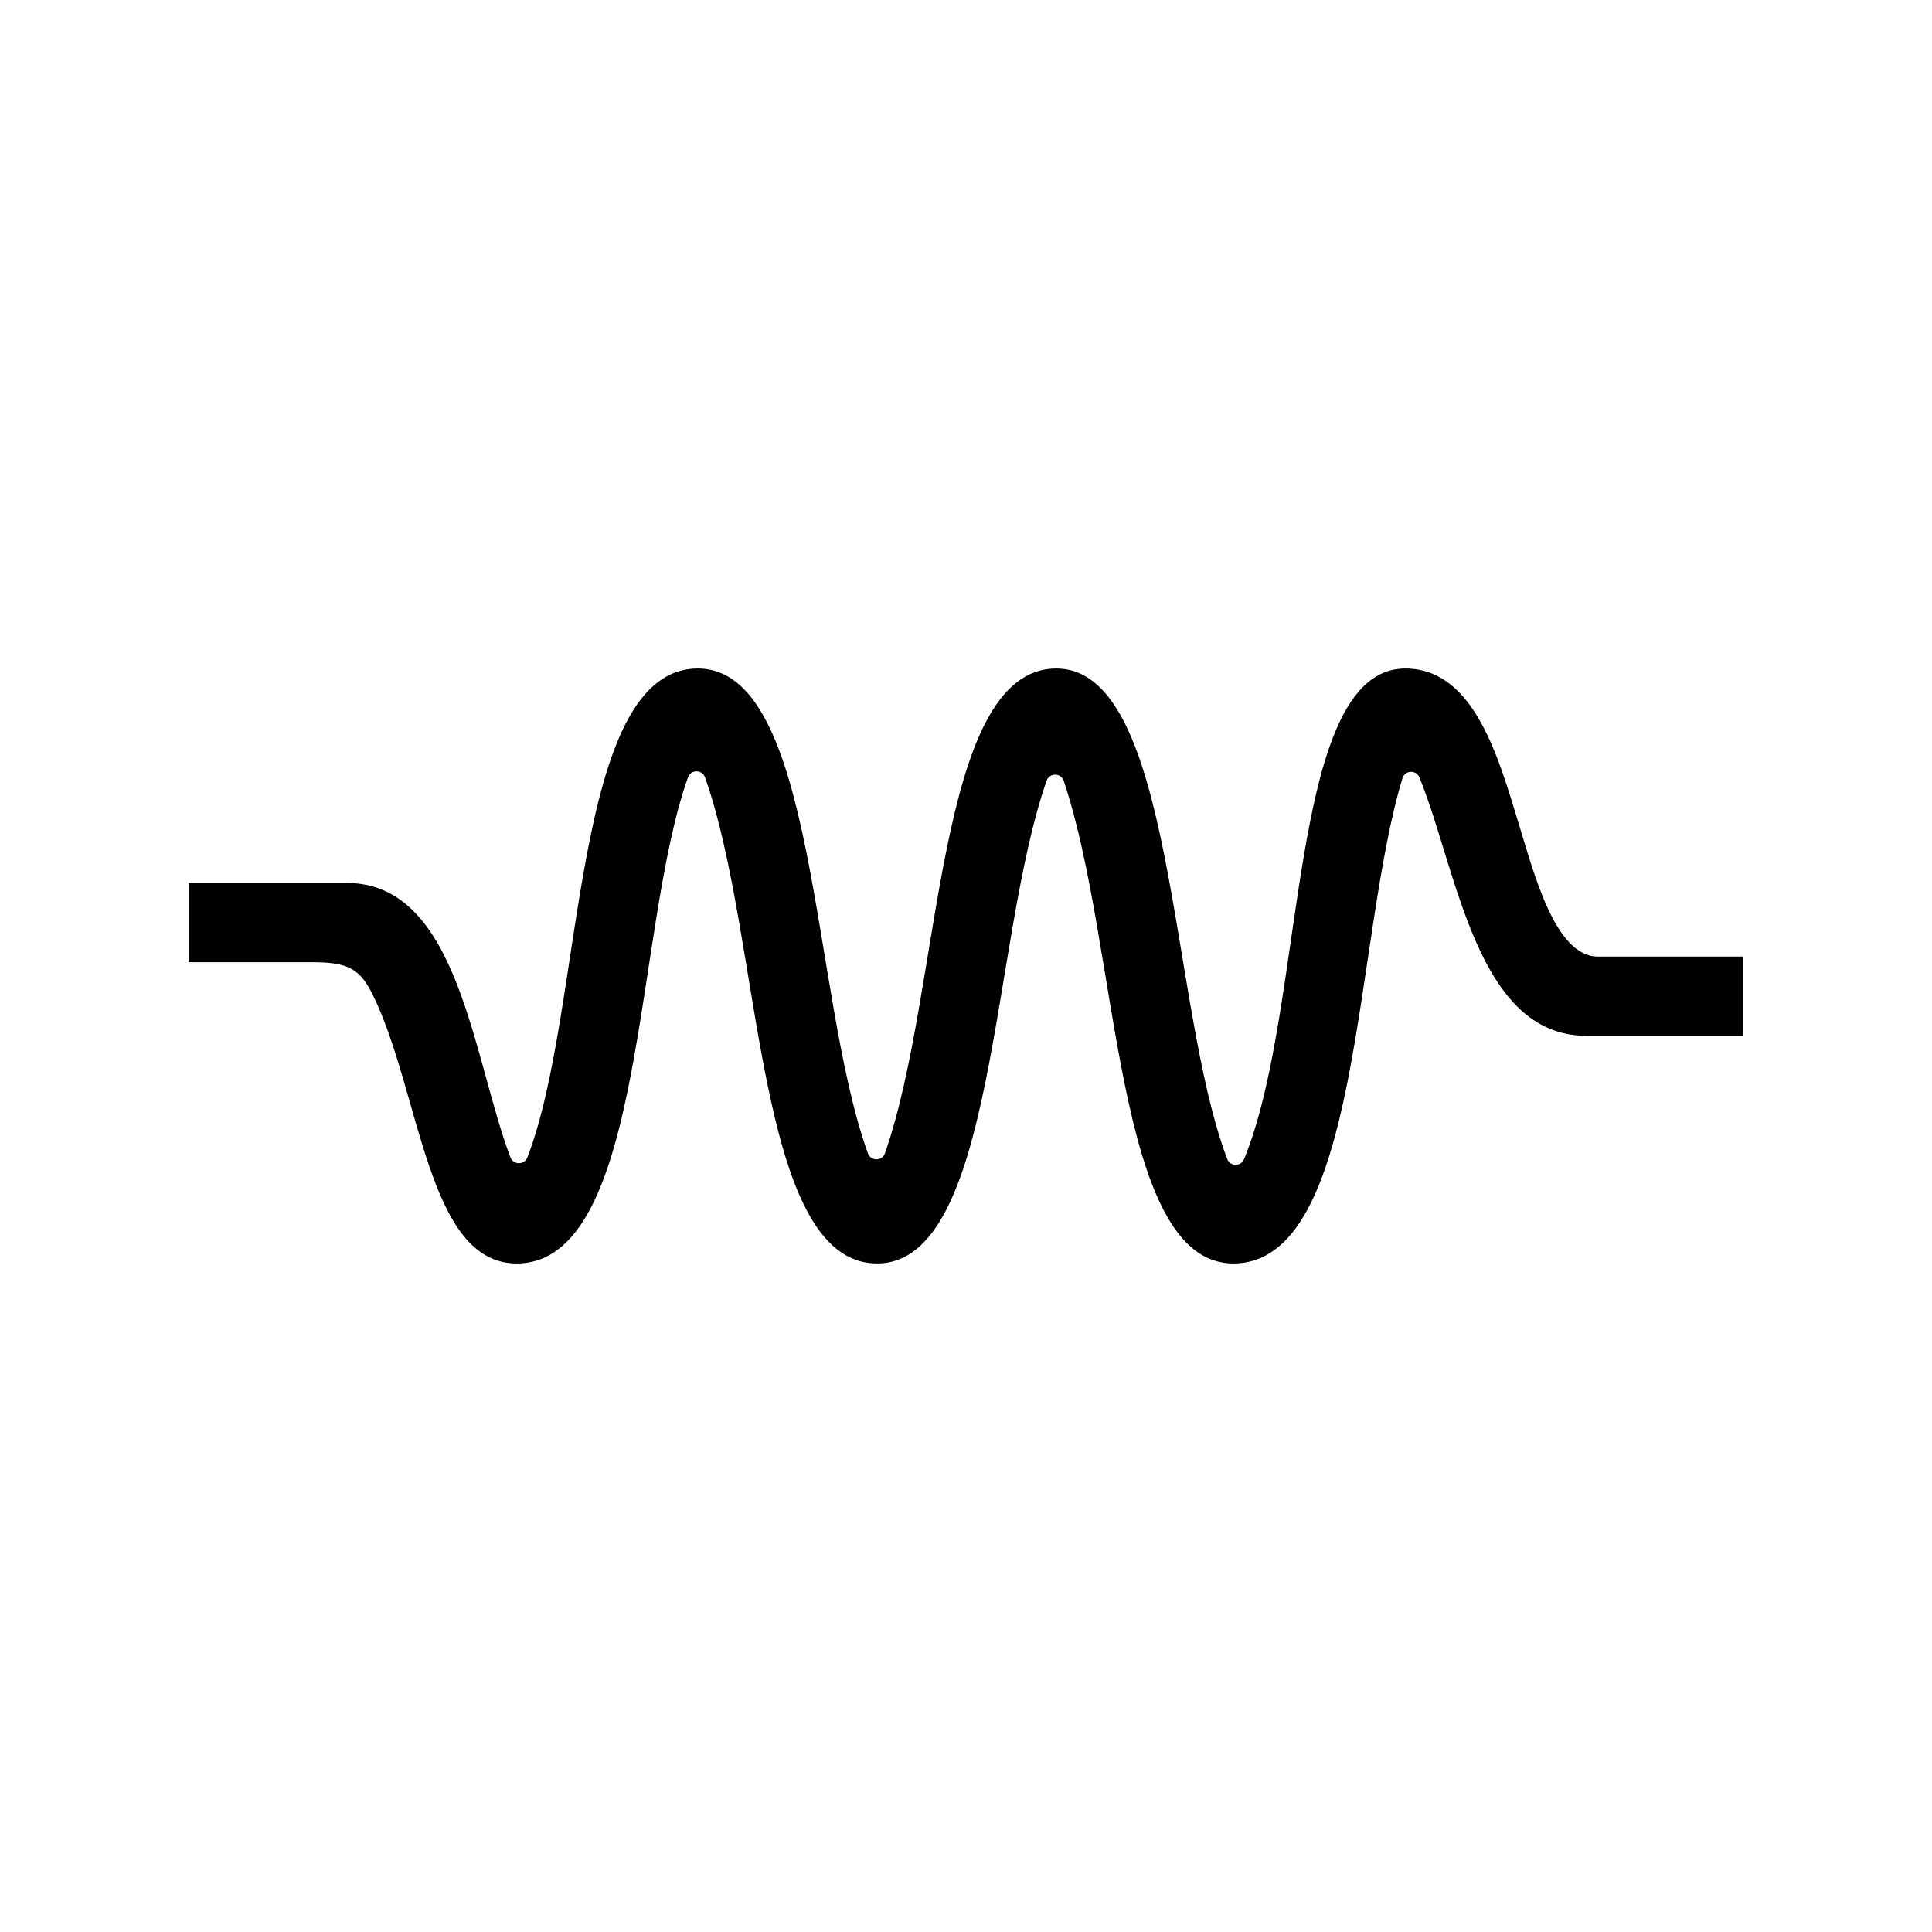 <?xml version="1.0" encoding="utf-8"?>
<!DOCTYPE svg PUBLIC "-//W3C//DTD SVG 1.1//EN" "http://www.w3.org/Graphics/SVG/1.1/DTD/svg11.dtd">
<svg version="1.1" xmlns="http://www.w3.org/2000/svg" xmlns:xlink="http://www.w3.org/1999/xlink" x="0px" y="0px"
	 viewBox="0 0 512 512" enable-background="new 0 0 512 512" xml:space="preserve">
<path id="sound-wave-3-icon" d="M423.436,253.5c-11.25,0-16.857-21.833-20.859-34.878c-5.379-17.535-11.805-41.455-30.141-41.455
	c-31.549,0-25.996,89.323-42.756,130.036c-0.824,2.007-3.686,1.965-4.457-0.06c-15.438-40.575-13.779-129.977-45.287-129.977
	c-32.223,0-30.102,84.645-45.416,128.466c-0.744,2.127-3.758,2.136-4.52,0.02c-15.15-42.056-13.406-128.485-45.064-128.485
	c-33.836,0-29.883,90.229-45.189,129.569c-0.795,2.039-3.693,2.031-4.475-0.016C125.324,280.646,121.604,234,91.936,234h-41.93v21
	h32.93c9.369,0,12.508,1.812,15.871,8.672c12.705,25.921,14.357,71.161,38.129,71.161c34.176,0,30.939-88.388,45.385-128.832
	c0.754-2.117,3.768-2.115,4.518,0.009c15.326,43.351,13.225,128.823,45.598,128.823c31.514,0,30.049-85.439,44.924-127.933
	c0.758-2.16,3.816-2.124,4.537,0.028c14.928,44.47,13.307,127.904,44.955,127.904c33.947,0,31.734-85.284,44.805-128.581
	c0.652-2.16,3.668-2.296,4.516-0.21c10.014,24.59,15.059,68.458,44.264,68.458c19.617,0,41.342-0.005,41.559,0v-21
	C461.773,253.495,423.436,253.5,423.436,253.5z"/>
</svg>
